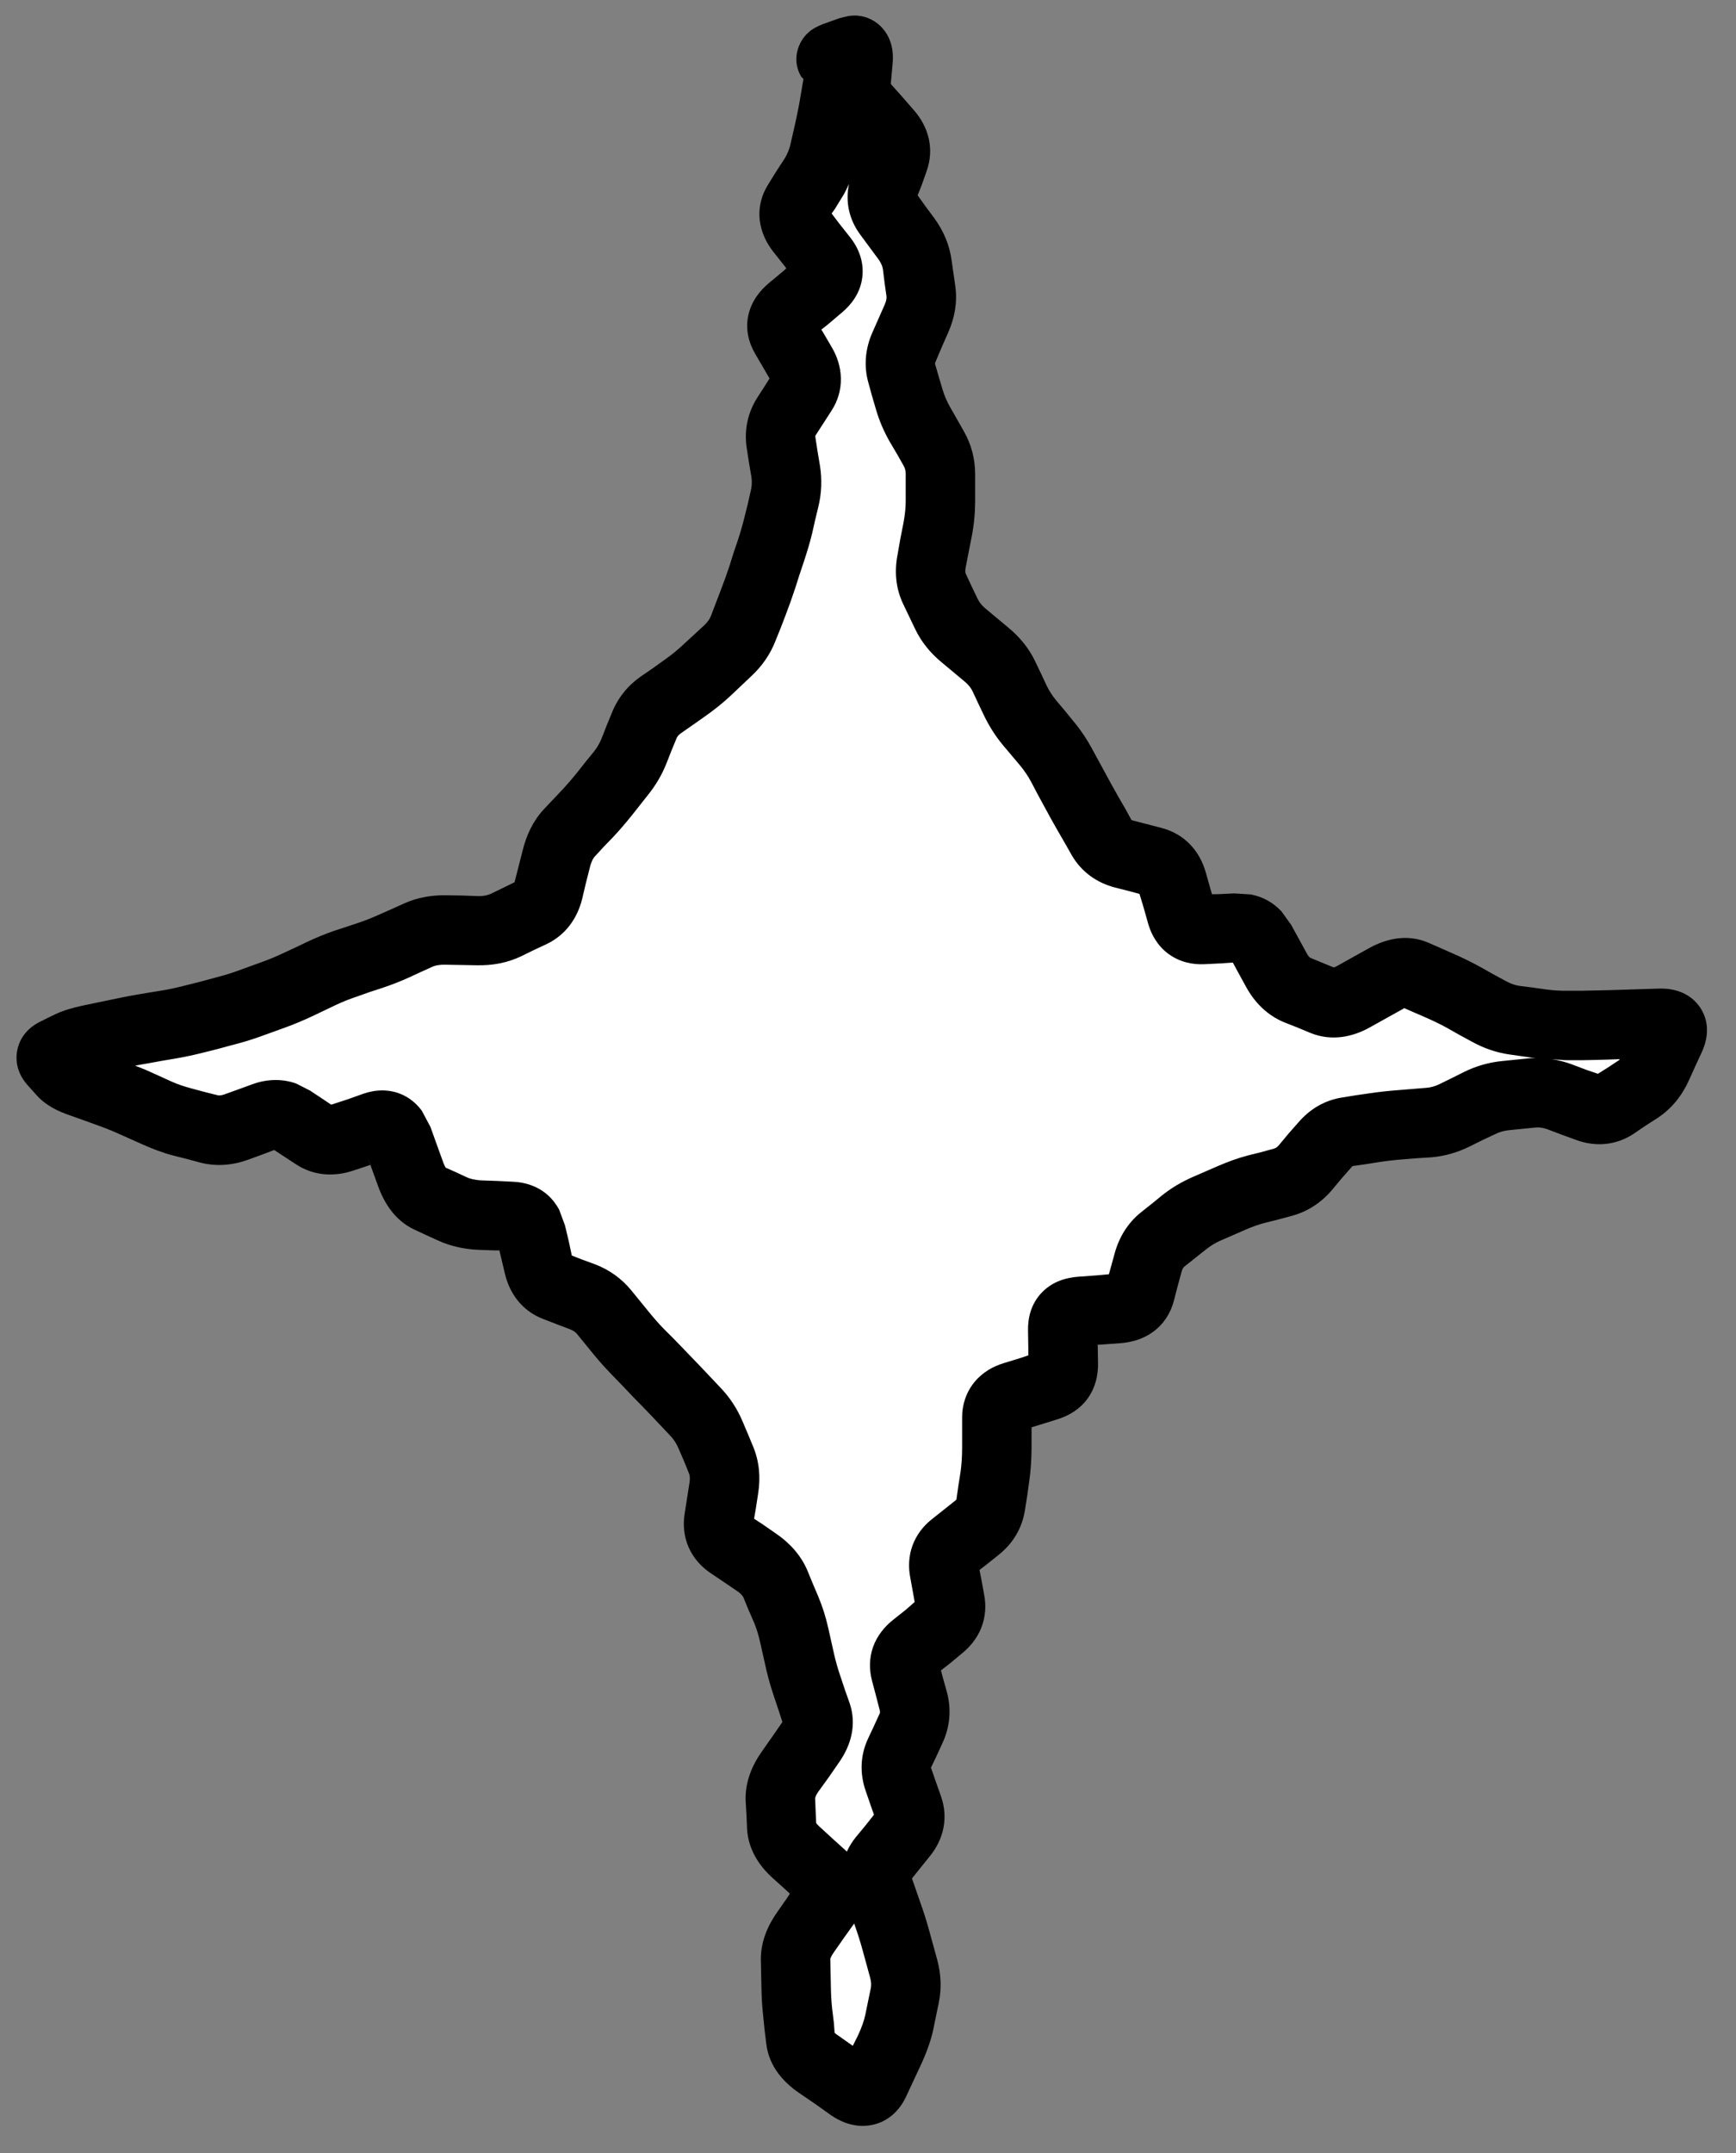 <svg width="50" height="62" viewBox="0 0 50 62" fill="none" xmlns="http://www.w3.org/2000/svg">
<rect x="0" y="0" width="50" height="62" fill="#808080" stroke="none"/>
<path d="M23.873 1.699C23.961 0.767 25.039 0.767 25.127 1.699L25.866 9.522C26.821 19.622 33.165 27.586 41.212 28.785L47.443 29.713C48.186 29.823 48.186 31.177 47.443 31.287L41.212 32.215C33.165 33.414 26.821 41.378 25.866 51.478L25.127 59.301C25.039 60.233 23.961 60.233 23.873 59.301L23.134 51.478C22.179 41.378 15.835 33.414 7.788 32.215L1.557 31.287C0.814 31.177 0.814 29.823 1.557 29.713L7.788 28.785C15.835 27.586 22.179 19.622 23.134 9.522L23.873 1.699Z" fill="white"/>
<path d="M26.086 13.648C26.086 13.564 26.069 13.487 26.023 13.406L25.828 13.062L25.625 12.719C25.455 12.421 25.321 12.107 25.227 11.781L25.117 11.406L25.016 11.039C24.869 10.535 24.926 10.031 25.125 9.578L25.484 8.766C25.537 8.644 25.537 8.569 25.531 8.523L25.477 8.141L25.43 7.758C25.421 7.691 25.391 7.59 25.297 7.461L24.766 6.742C24.457 6.317 24.343 5.811 24.453 5.297C24.395 5.415 24.344 5.536 24.273 5.648L24.047 6.016L23.953 6.148L24.172 6.438L24.5 6.852C24.707 7.12 24.893 7.513 24.836 7.984C24.779 8.448 24.511 8.779 24.258 8.992L23.844 9.344L23.656 9.492L23.719 9.594L23.961 10.008C24.106 10.256 24.212 10.555 24.219 10.891C24.226 11.235 24.126 11.552 23.953 11.82L23.5 12.523C23.494 12.533 23.486 12.542 23.484 12.547V12.586L23.547 13L23.617 13.414C23.679 13.809 23.664 14.205 23.57 14.594L23.477 14.977L23.391 15.359C23.323 15.639 23.239 15.914 23.148 16.188L23.023 16.562L22.906 16.93C22.819 17.193 22.725 17.459 22.625 17.719L22.484 18.086L22.336 18.453C22.184 18.845 21.947 19.184 21.641 19.469L21.344 19.75L21.039 20.039C20.804 20.258 20.552 20.457 20.289 20.641L19.945 20.883L19.609 21.117C19.532 21.172 19.502 21.221 19.484 21.266L19.336 21.625L19.195 21.984C19.064 22.314 18.885 22.615 18.664 22.891L18.195 23.484C18.021 23.701 17.839 23.914 17.648 24.117L17.383 24.391L17.125 24.672C17.094 24.705 17.037 24.789 16.992 24.969L16.875 25.43L16.766 25.891C16.63 26.433 16.303 26.92 15.742 27.188L15.375 27.359L15.008 27.539C14.607 27.731 14.175 27.806 13.734 27.797L12.828 27.781C12.642 27.777 12.526 27.807 12.461 27.836L12.117 27.992L11.781 28.148C11.526 28.264 11.265 28.364 11 28.453L10.641 28.57L10.289 28.695C10.092 28.762 9.892 28.837 9.695 28.93L9.008 29.258C8.747 29.38 8.477 29.495 8.203 29.594L7.469 29.859C7.195 29.958 6.913 30.037 6.633 30.109L6.258 30.211L5.883 30.305C5.607 30.376 5.327 30.436 5.047 30.484L4.672 30.547L4.289 30.617C4.156 30.64 4.023 30.662 3.891 30.688C3.994 30.73 4.101 30.767 4.203 30.812L4.57 30.977L4.93 31.141C5.124 31.228 5.321 31.293 5.516 31.344L5.891 31.445L6.266 31.539C6.295 31.547 6.351 31.555 6.461 31.516L6.875 31.367L7.281 31.219C7.692 31.071 8.126 31.058 8.531 31.203L8.93 31.406L9.273 31.633L9.539 31.812L10.016 31.656L10.477 31.492C10.809 31.379 11.253 31.337 11.68 31.57C11.88 31.68 12.033 31.829 12.148 31.984L12.398 32.453L12.586 32.977L12.773 33.492C12.798 33.56 12.822 33.602 12.836 33.625L13.117 33.75L13.453 33.906C13.537 33.944 13.672 33.983 13.875 33.992L14.328 34.008L14.781 34.031C15.104 34.045 15.458 34.142 15.758 34.398C15.906 34.526 16.018 34.676 16.102 34.828L16.273 35.289L16.383 35.75L16.469 36.156L16.75 36.266L17.133 36.406C17.541 36.562 17.899 36.812 18.18 37.156L18.664 37.75C18.806 37.925 18.957 38.101 19.117 38.266L19.391 38.539L19.664 38.82C19.848 39.009 20.034 39.203 20.219 39.398L20.766 39.977C21.028 40.254 21.234 40.571 21.383 40.922L21.539 41.289L21.688 41.648C21.873 42.089 21.908 42.553 21.836 43.008L21.766 43.461L21.719 43.734L21.969 43.898L22.352 44.164C22.739 44.427 23.068 44.782 23.258 45.234L23.406 45.594L23.562 45.961C23.685 46.255 23.782 46.557 23.852 46.867L24.023 47.633C24.073 47.852 24.136 48.072 24.211 48.289L24.336 48.664L24.469 49.039C24.69 49.682 24.492 50.285 24.172 50.742L23.875 51.172L23.57 51.594C23.499 51.696 23.482 51.758 23.477 51.781L23.492 52.164L23.508 52.5C23.518 52.514 23.542 52.547 23.594 52.594L23.977 52.945L24.367 53.297C24.375 53.304 24.383 53.313 24.391 53.32C24.458 53.175 24.544 53.035 24.648 52.906L24.945 52.547L25.172 52.258L25.078 51.992L24.938 51.586C24.763 51.089 24.77 50.564 25 50.07L25.172 49.703L25.336 49.344C25.343 49.33 25.353 49.31 25.336 49.242L25.227 48.82L25.117 48.406C25.036 48.098 25.028 47.757 25.148 47.422C25.267 47.094 25.482 46.842 25.711 46.656L26.086 46.359L26.344 46.133L26.297 45.867L26.219 45.438C26.161 45.146 26.166 44.824 26.281 44.508C26.397 44.192 26.596 43.944 26.828 43.758L27.516 43.211C27.533 43.197 27.542 43.186 27.547 43.18L27.602 42.789L27.664 42.398C27.695 42.188 27.71 41.952 27.711 41.695V40.805C27.712 40.468 27.815 40.109 28.062 39.805C28.3 39.513 28.609 39.347 28.898 39.258L29.383 39.109L29.617 39.031V38.805L29.609 38.312C29.603 37.97 29.686 37.547 30.016 37.211C30.333 36.887 30.738 36.789 31.055 36.766L31.586 36.727L31.938 36.695L31.984 36.531L32.102 36.102C32.226 35.644 32.471 35.226 32.859 34.914L33.164 34.672L33.461 34.43C33.73 34.213 34.027 34.038 34.344 33.898L35.062 33.586C35.349 33.461 35.644 33.352 35.945 33.273L36.32 33.18L36.688 33.078C36.718 33.07 36.769 33.056 36.836 32.977L37.109 32.648L37.391 32.328C37.717 31.945 38.151 31.679 38.672 31.602L39.062 31.539L39.445 31.484C39.726 31.442 40.009 31.412 40.289 31.391L40.68 31.359L41.062 31.328C41.186 31.319 41.313 31.291 41.445 31.227L41.812 31.047L42.172 30.867C42.516 30.698 42.884 30.592 43.266 30.555L44.031 30.477C44.157 30.464 44.282 30.478 44.406 30.484C44.355 30.479 44.302 30.484 44.25 30.477L43.484 30.367C43.102 30.314 42.737 30.187 42.398 30L42.039 29.805L41.68 29.602C41.468 29.485 41.258 29.386 41.055 29.297L40.695 29.141L40.445 29.031C40.434 29.037 40.422 29.046 40.406 29.055L39.453 29.586C38.968 29.857 38.355 29.999 37.734 29.742L37.359 29.586L36.984 29.438C36.491 29.233 36.133 28.863 35.891 28.422L35.664 28.008L35.508 27.719L35.172 27.742L34.688 27.766C34.364 27.781 33.994 27.715 33.664 27.477C33.336 27.239 33.159 26.91 33.07 26.602L32.938 26.133L32.82 25.742L32.531 25.664L32.102 25.555C31.588 25.418 31.146 25.11 30.867 24.625L30.672 24.281L30.469 23.93C30.331 23.689 30.198 23.45 30.07 23.211L29.883 22.867L29.703 22.523C29.612 22.353 29.503 22.192 29.383 22.047L28.883 21.453C28.665 21.191 28.483 20.901 28.336 20.594L28.172 20.25L28.008 19.898C27.966 19.811 27.893 19.716 27.773 19.617L27.117 19.07C26.794 18.803 26.532 18.482 26.352 18.102L26.008 17.383C25.793 16.927 25.76 16.442 25.852 15.969L25.93 15.523L26.016 15.086C26.062 14.846 26.086 14.629 26.086 14.438V13.648ZM24.312 55.797L24.023 56.211C23.936 56.335 23.916 56.398 23.914 56.414L23.922 56.805L23.93 57.188C23.933 57.412 23.944 57.637 23.969 57.859L24.016 58.242L24.039 58.539L24.047 58.547C24.066 58.565 24.098 58.588 24.141 58.617L24.562 58.914L24.703 58.633C24.82 58.385 24.889 58.181 24.922 58.023L25 57.641L25.078 57.266C25.096 57.177 25.096 57.075 25.062 56.953L24.844 56.156C24.779 55.919 24.703 55.679 24.617 55.438L24.602 55.391L24.312 55.797ZM45.953 30.523L45.562 30.531H45.172C45.012 30.533 44.854 30.51 44.695 30.5C44.889 30.53 45.08 30.58 45.266 30.648L45.68 30.805L46.023 30.922L46.297 30.75L46.641 30.523L46.648 30.5C46.396 30.508 46.165 30.521 45.953 30.523ZM32.586 23.609C32.59 23.611 32.6 23.62 32.617 23.625L33.461 23.844C34.126 24.02 34.554 24.51 34.727 25.117L34.859 25.586L34.906 25.75H35.078L35.555 25.727L36.031 25.758C36.191 25.791 36.354 25.845 36.508 25.93C36.662 26.015 36.793 26.124 36.906 26.242L37.188 26.633L37.641 27.461C37.7 27.569 37.742 27.583 37.75 27.586L38.125 27.742L38.414 27.859C38.429 27.853 38.451 27.85 38.477 27.836L39.43 27.305C39.9 27.043 40.516 26.878 41.141 27.148L41.5 27.305L41.852 27.461C42.117 27.577 42.384 27.706 42.648 27.852L43.008 28.055L43.367 28.25C43.507 28.327 43.64 28.373 43.766 28.391L44.141 28.438L44.523 28.492C44.727 28.521 44.938 28.534 45.148 28.531H45.539L45.922 28.523C46.173 28.52 46.466 28.511 46.789 28.5L47.773 28.469C47.974 28.462 48.557 28.467 48.93 28.961C49.333 29.498 49.113 30.082 49.023 30.281L48.828 30.703L48.641 31.117C48.445 31.548 48.153 31.92 47.75 32.188L47.398 32.414L47.055 32.648C46.542 32.988 45.951 33.031 45.398 32.828L44.992 32.68L44.578 32.523C44.427 32.468 44.313 32.461 44.227 32.469L43.836 32.508L43.453 32.547C43.324 32.56 43.193 32.596 43.055 32.664L42.688 32.836L42.328 33.016C41.977 33.188 41.601 33.299 41.211 33.328L40.828 33.352L40.445 33.383C40.213 33.4 39.977 33.426 39.742 33.461L39.352 33.523L38.969 33.578H38.961C38.96 33.579 38.941 33.593 38.914 33.625L38.633 33.945L38.359 34.273C38.056 34.629 37.664 34.893 37.195 35.016L36.82 35.117L36.445 35.211C36.248 35.262 36.056 35.331 35.867 35.414L35.148 35.727C34.991 35.796 34.85 35.886 34.719 35.992L34.109 36.477C34.094 36.489 34.059 36.522 34.031 36.625L33.914 37.055L33.805 37.477C33.713 37.814 33.517 38.133 33.203 38.359C32.904 38.575 32.566 38.657 32.266 38.68L31.734 38.719L31.609 38.727L31.617 38.766L31.625 39.258C31.631 39.587 31.557 39.958 31.32 40.281C31.085 40.602 30.756 40.78 30.445 40.875L29.969 41.023L29.711 41.102V41.703C29.709 42.041 29.686 42.367 29.641 42.68L29.586 43.07L29.523 43.469C29.445 44.008 29.169 44.451 28.766 44.773L28.422 45.047L28.211 45.211L28.266 45.484L28.344 45.914C28.404 46.22 28.39 46.548 28.266 46.867C28.143 47.18 27.939 47.424 27.711 47.609L27.344 47.914L27.102 48.102L27.156 48.312L27.273 48.727C27.402 49.212 27.367 49.717 27.148 50.188L26.984 50.547L26.812 50.906L26.82 50.922L26.961 51.328L27.102 51.727C27.323 52.356 27.173 52.972 26.781 53.453L26.492 53.812L26.266 54.094L26.359 54.359L26.5 54.766C26.603 55.055 26.695 55.344 26.773 55.633L26.992 56.43C27.102 56.836 27.125 57.256 27.039 57.672L26.961 58.047L26.883 58.43C26.811 58.776 26.68 59.125 26.516 59.477L26.094 60.383C25.951 60.687 25.651 61.089 25.102 61.195C24.599 61.291 24.179 61.08 23.938 60.914L23.477 60.586L23.008 60.266C22.573 59.966 22.145 59.507 22.07 58.852L22.023 58.469L21.984 58.086C21.952 57.798 21.934 57.509 21.93 57.219L21.922 56.828L21.914 56.445C21.907 55.918 22.111 55.45 22.391 55.055L22.68 54.641L22.75 54.531L22.641 54.43L22.25 54.078C21.868 53.733 21.547 53.259 21.516 52.656L21.5 52.266L21.477 51.883C21.449 51.338 21.655 50.848 21.938 50.445L22.234 50.023L22.531 49.594V49.578L22.445 49.312L22.32 48.938C22.223 48.654 22.136 48.368 22.07 48.078L21.898 47.312C21.854 47.115 21.798 46.915 21.719 46.727L21.562 46.367L21.414 46.008C21.401 45.976 21.361 45.907 21.234 45.82L20.844 45.555L20.461 45.297C20.209 45.126 19.978 44.883 19.836 44.562C19.693 44.239 19.67 43.901 19.719 43.594L19.789 43.141L19.859 42.695C19.882 42.551 19.861 42.472 19.844 42.43L19.695 42.062L19.539 41.703C19.485 41.575 19.413 41.458 19.312 41.352L18.766 40.773C18.587 40.584 18.404 40.401 18.227 40.219L17.961 39.938L17.688 39.656C17.486 39.449 17.29 39.238 17.109 39.016L16.625 38.422C16.583 38.371 16.527 38.322 16.422 38.281L16.031 38.133L15.648 37.984C15.029 37.748 14.672 37.241 14.539 36.664L14.43 36.203L14.383 36.008H14.242L13.789 35.992C13.387 35.975 12.99 35.893 12.625 35.727L12.281 35.57L11.945 35.414C11.383 35.155 11.072 34.653 10.898 34.18L10.586 33.32L10.664 33.547L10.195 33.703C9.657 33.887 9.054 33.879 8.516 33.523L8.172 33.297L7.898 33.117L7.547 33.25L7.141 33.398C6.702 33.557 6.228 33.6 5.758 33.477L5.383 33.375L5.008 33.281C4.704 33.202 4.408 33.091 4.117 32.961L3.383 32.633C3.165 32.535 2.945 32.452 2.727 32.375L2.359 32.242L1.984 32.109C1.696 32.008 1.328 31.845 1.062 31.547L0.781 31.234C0.643 31.079 0.373 30.686 0.516 30.164C0.645 29.693 1.025 29.485 1.172 29.414L1.375 29.312L1.586 29.211C1.831 29.093 2.12 29.013 2.406 28.953L3.156 28.797C3.42 28.742 3.688 28.686 3.953 28.641L4.328 28.578L4.711 28.516C4.936 28.477 5.16 28.425 5.383 28.367L5.758 28.273L6.133 28.172C6.352 28.115 6.573 28.054 6.789 27.977L7.523 27.711C7.738 27.634 7.948 27.547 8.148 27.453L8.5 27.289L8.844 27.125C9.108 27.001 9.377 26.889 9.648 26.797L10.008 26.68L10.359 26.562C10.563 26.494 10.764 26.409 10.961 26.32L11.297 26.172L11.641 26.016C12.029 25.841 12.448 25.773 12.867 25.781L13.32 25.789L13.773 25.805C13.939 25.808 14.06 25.776 14.148 25.734L14.516 25.555L14.82 25.406L15.055 24.484C15.162 24.054 15.35 23.641 15.664 23.305L15.93 23.023L16.188 22.75C16.343 22.584 16.491 22.411 16.633 22.234L16.867 21.938L17.109 21.641C17.203 21.523 17.277 21.39 17.336 21.242L17.477 20.883L17.625 20.523C17.798 20.09 18.087 19.738 18.461 19.477L18.805 19.242L19.141 19C19.328 18.869 19.505 18.726 19.672 18.57L20.281 18.008C20.377 17.918 20.44 17.829 20.477 17.734L20.758 17C20.846 16.771 20.931 16.537 21.008 16.305L21.125 15.93L21.25 15.562C21.323 15.34 21.39 15.11 21.445 14.883L21.539 14.508L21.625 14.125C21.653 14.008 21.664 13.878 21.641 13.727L21.57 13.312L21.508 12.906C21.426 12.388 21.536 11.877 21.82 11.438L22.047 11.086L22.164 10.898L21.992 10.602L21.75 10.188C21.573 9.884 21.46 9.496 21.555 9.07C21.647 8.661 21.898 8.36 22.141 8.156L22.555 7.812L22.648 7.727L22.594 7.656L22.266 7.242C22.084 7.007 21.925 6.704 21.883 6.344C21.838 5.964 21.938 5.608 22.125 5.312L22.352 4.945L22.586 4.586C22.685 4.43 22.738 4.283 22.766 4.156L22.852 3.781L22.938 3.398C22.989 3.163 23.031 2.928 23.07 2.695L23.141 2.273C23.125 2.252 23.093 2.235 23.078 2.211C22.812 1.764 22.98 1.336 23.102 1.148C23.206 0.988 23.328 0.895 23.367 0.867C23.515 0.762 23.69 0.699 23.742 0.68L24.18 0.523L24.438 0.461C24.54 0.447 24.66 0.439 24.789 0.461C25.082 0.512 25.329 0.678 25.492 0.906C25.635 1.107 25.685 1.317 25.703 1.445C25.721 1.579 25.719 1.704 25.711 1.805L25.68 2.156L25.656 2.414C25.665 2.425 25.679 2.443 25.695 2.461L26.008 2.812L26.32 3.172C26.736 3.643 26.922 4.273 26.688 4.93L26.547 5.328L26.43 5.625L26.648 5.93L26.914 6.289C27.17 6.642 27.346 7.043 27.406 7.484L27.516 8.25C27.578 8.712 27.494 9.158 27.312 9.57L27.133 9.977L26.961 10.383C26.942 10.426 26.931 10.45 26.93 10.461V10.477L27.039 10.852L27.148 11.219C27.198 11.39 27.273 11.562 27.367 11.727L27.758 12.414C27.975 12.794 28.087 13.217 28.086 13.656V14.445C28.085 14.778 28.052 15.122 27.984 15.469L27.812 16.344C27.79 16.458 27.81 16.51 27.82 16.531L27.984 16.883L28.156 17.242C28.202 17.338 28.275 17.436 28.391 17.531L29.047 18.078C29.366 18.342 29.632 18.662 29.812 19.039L29.977 19.383L30.141 19.734C30.216 19.892 30.31 20.037 30.422 20.172L30.672 20.469L30.914 20.766C31.123 21.016 31.306 21.289 31.461 21.578L31.836 22.266C31.954 22.485 32.075 22.707 32.203 22.93L32.406 23.281L32.586 23.609Z" fill="black"/>
</svg>

